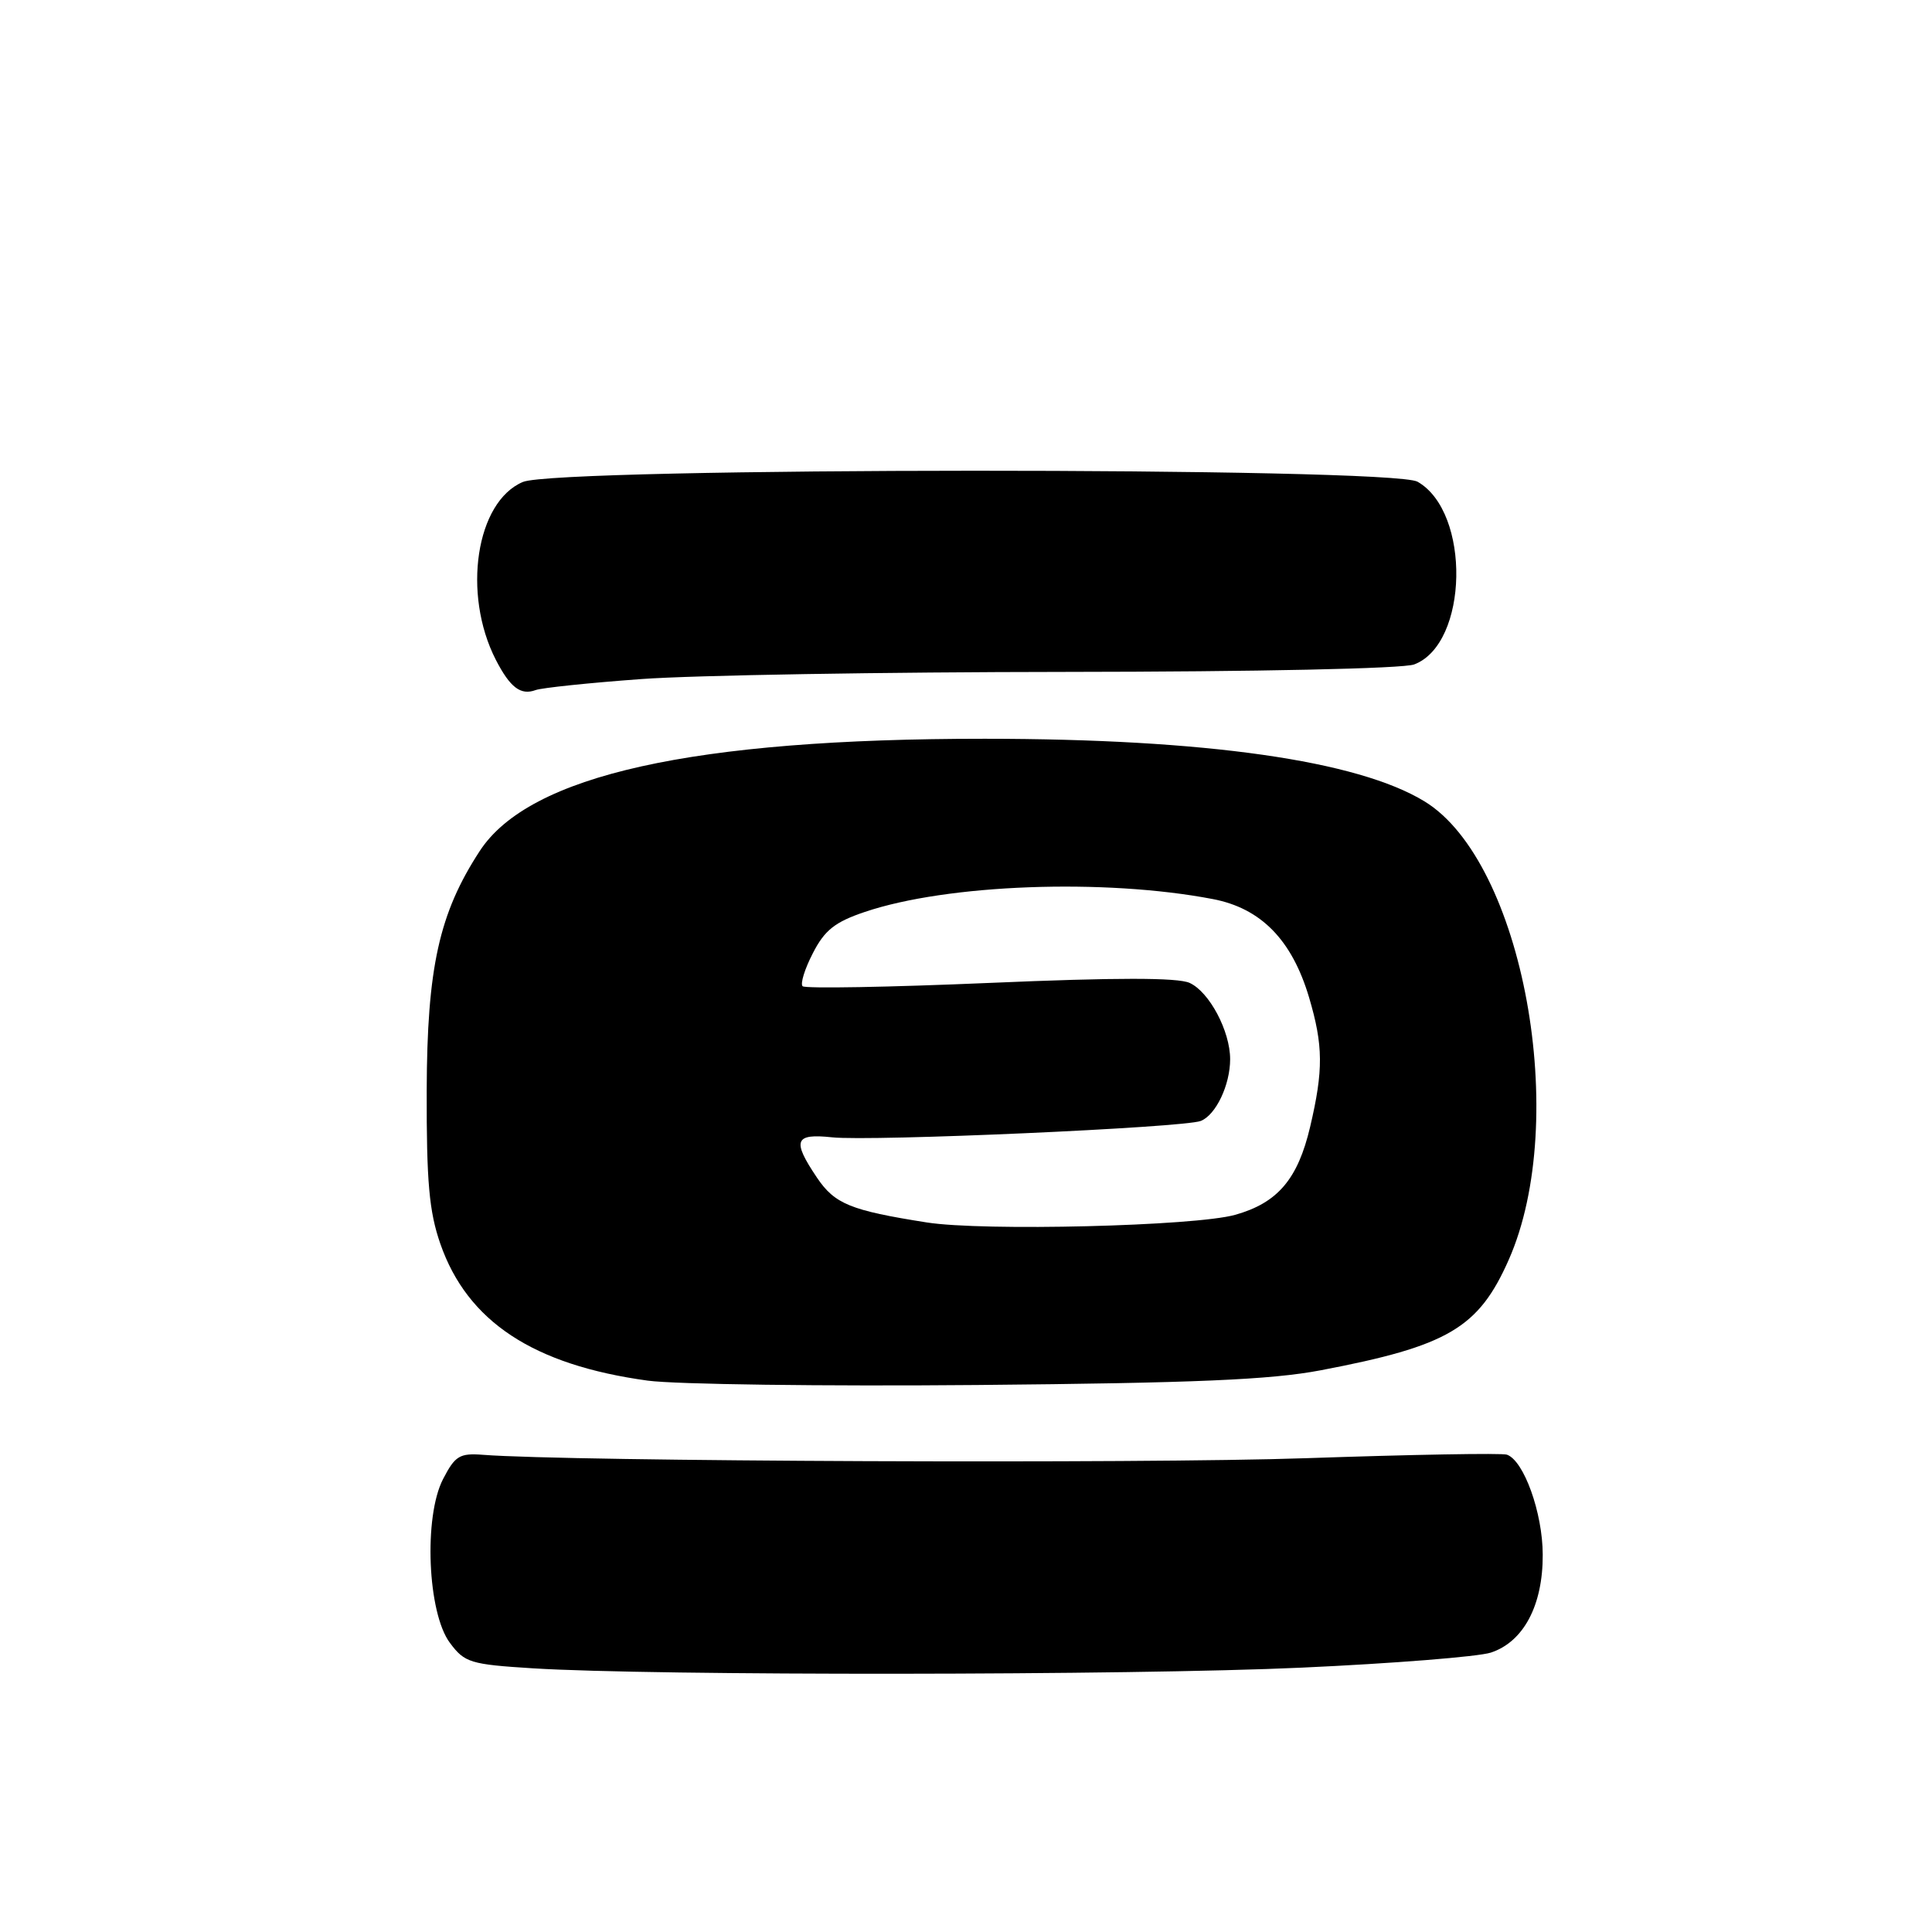 <?xml version="1.0" encoding="UTF-8" standalone="no"?>
<!DOCTYPE svg PUBLIC "-//W3C//DTD SVG 1.1//EN" "http://www.w3.org/Graphics/SVG/1.1/DTD/svg11.dtd" >
<svg xmlns="http://www.w3.org/2000/svg" xmlns:xlink="http://www.w3.org/1999/xlink" version="1.1" viewBox="0 0 256 256">
 <g >
 <path fill="currentColor"
d=" M 172.50 220.97 C 184.60 220.42 195.87 219.52 197.54 218.98 C 201.87 217.56 204.45 212.72 204.42 206.00 C 204.41 200.46 201.92 193.53 199.67 192.75 C 199.03 192.52 187.03 192.74 173.00 193.22 C 151.48 193.97 75.32 193.66 64.00 192.77 C 60.90 192.53 60.30 192.90 58.70 196.00 C 56.12 201.01 56.65 213.72 59.61 217.68 C 61.56 220.31 62.31 220.54 70.60 221.06 C 86.47 222.06 149.91 222.01 172.50 220.97 Z  M 175.00 181.57 C 191.87 178.36 195.91 175.98 199.91 166.94 C 208.09 148.43 201.81 114.16 188.76 106.19 C 179.90 100.77 159.77 97.90 130.48 97.89 C 91.83 97.88 70.14 102.70 63.57 112.76 C 58.18 121.02 56.59 128.23 56.54 144.50 C 56.51 156.60 56.86 160.53 58.35 164.82 C 61.94 175.11 70.65 180.86 85.82 182.94 C 89.49 183.44 109.15 183.70 129.50 183.52 C 158.33 183.26 168.38 182.83 175.00 181.57 Z  M 84.97 89.98 C 91.86 89.47 117.16 89.05 141.18 89.03 C 166.50 89.01 185.93 88.60 187.39 88.04 C 194.59 85.31 194.91 67.86 187.83 63.83 C 184.39 61.87 73.98 61.90 69.29 63.86 C 63.08 66.47 61.22 78.66 65.69 87.41 C 67.59 91.10 68.99 92.17 70.97 91.44 C 71.78 91.14 78.08 90.48 84.97 89.98 Z  M 122.80 161.98 C 112.70 160.39 110.61 159.54 108.25 156.04 C 104.93 151.11 105.28 150.17 110.25 150.70 C 115.44 151.26 156.86 149.42 159.11 148.53 C 161.11 147.74 163.00 143.76 163.00 140.35 C 163.00 136.62 160.24 131.43 157.63 130.24 C 156.05 129.52 147.86 129.52 131.15 130.24 C 117.83 130.81 106.68 131.01 106.35 130.68 C 106.02 130.36 106.63 128.38 107.71 126.30 C 109.27 123.25 110.63 122.17 114.61 120.83 C 125.51 117.15 146.33 116.38 160.70 119.13 C 167.09 120.35 171.19 124.54 173.46 132.17 C 175.34 138.52 175.37 141.79 173.60 149.31 C 171.97 156.25 169.29 159.39 163.67 160.97 C 158.35 162.47 130.28 163.16 122.80 161.98 Z "/>
</g>
</svg>